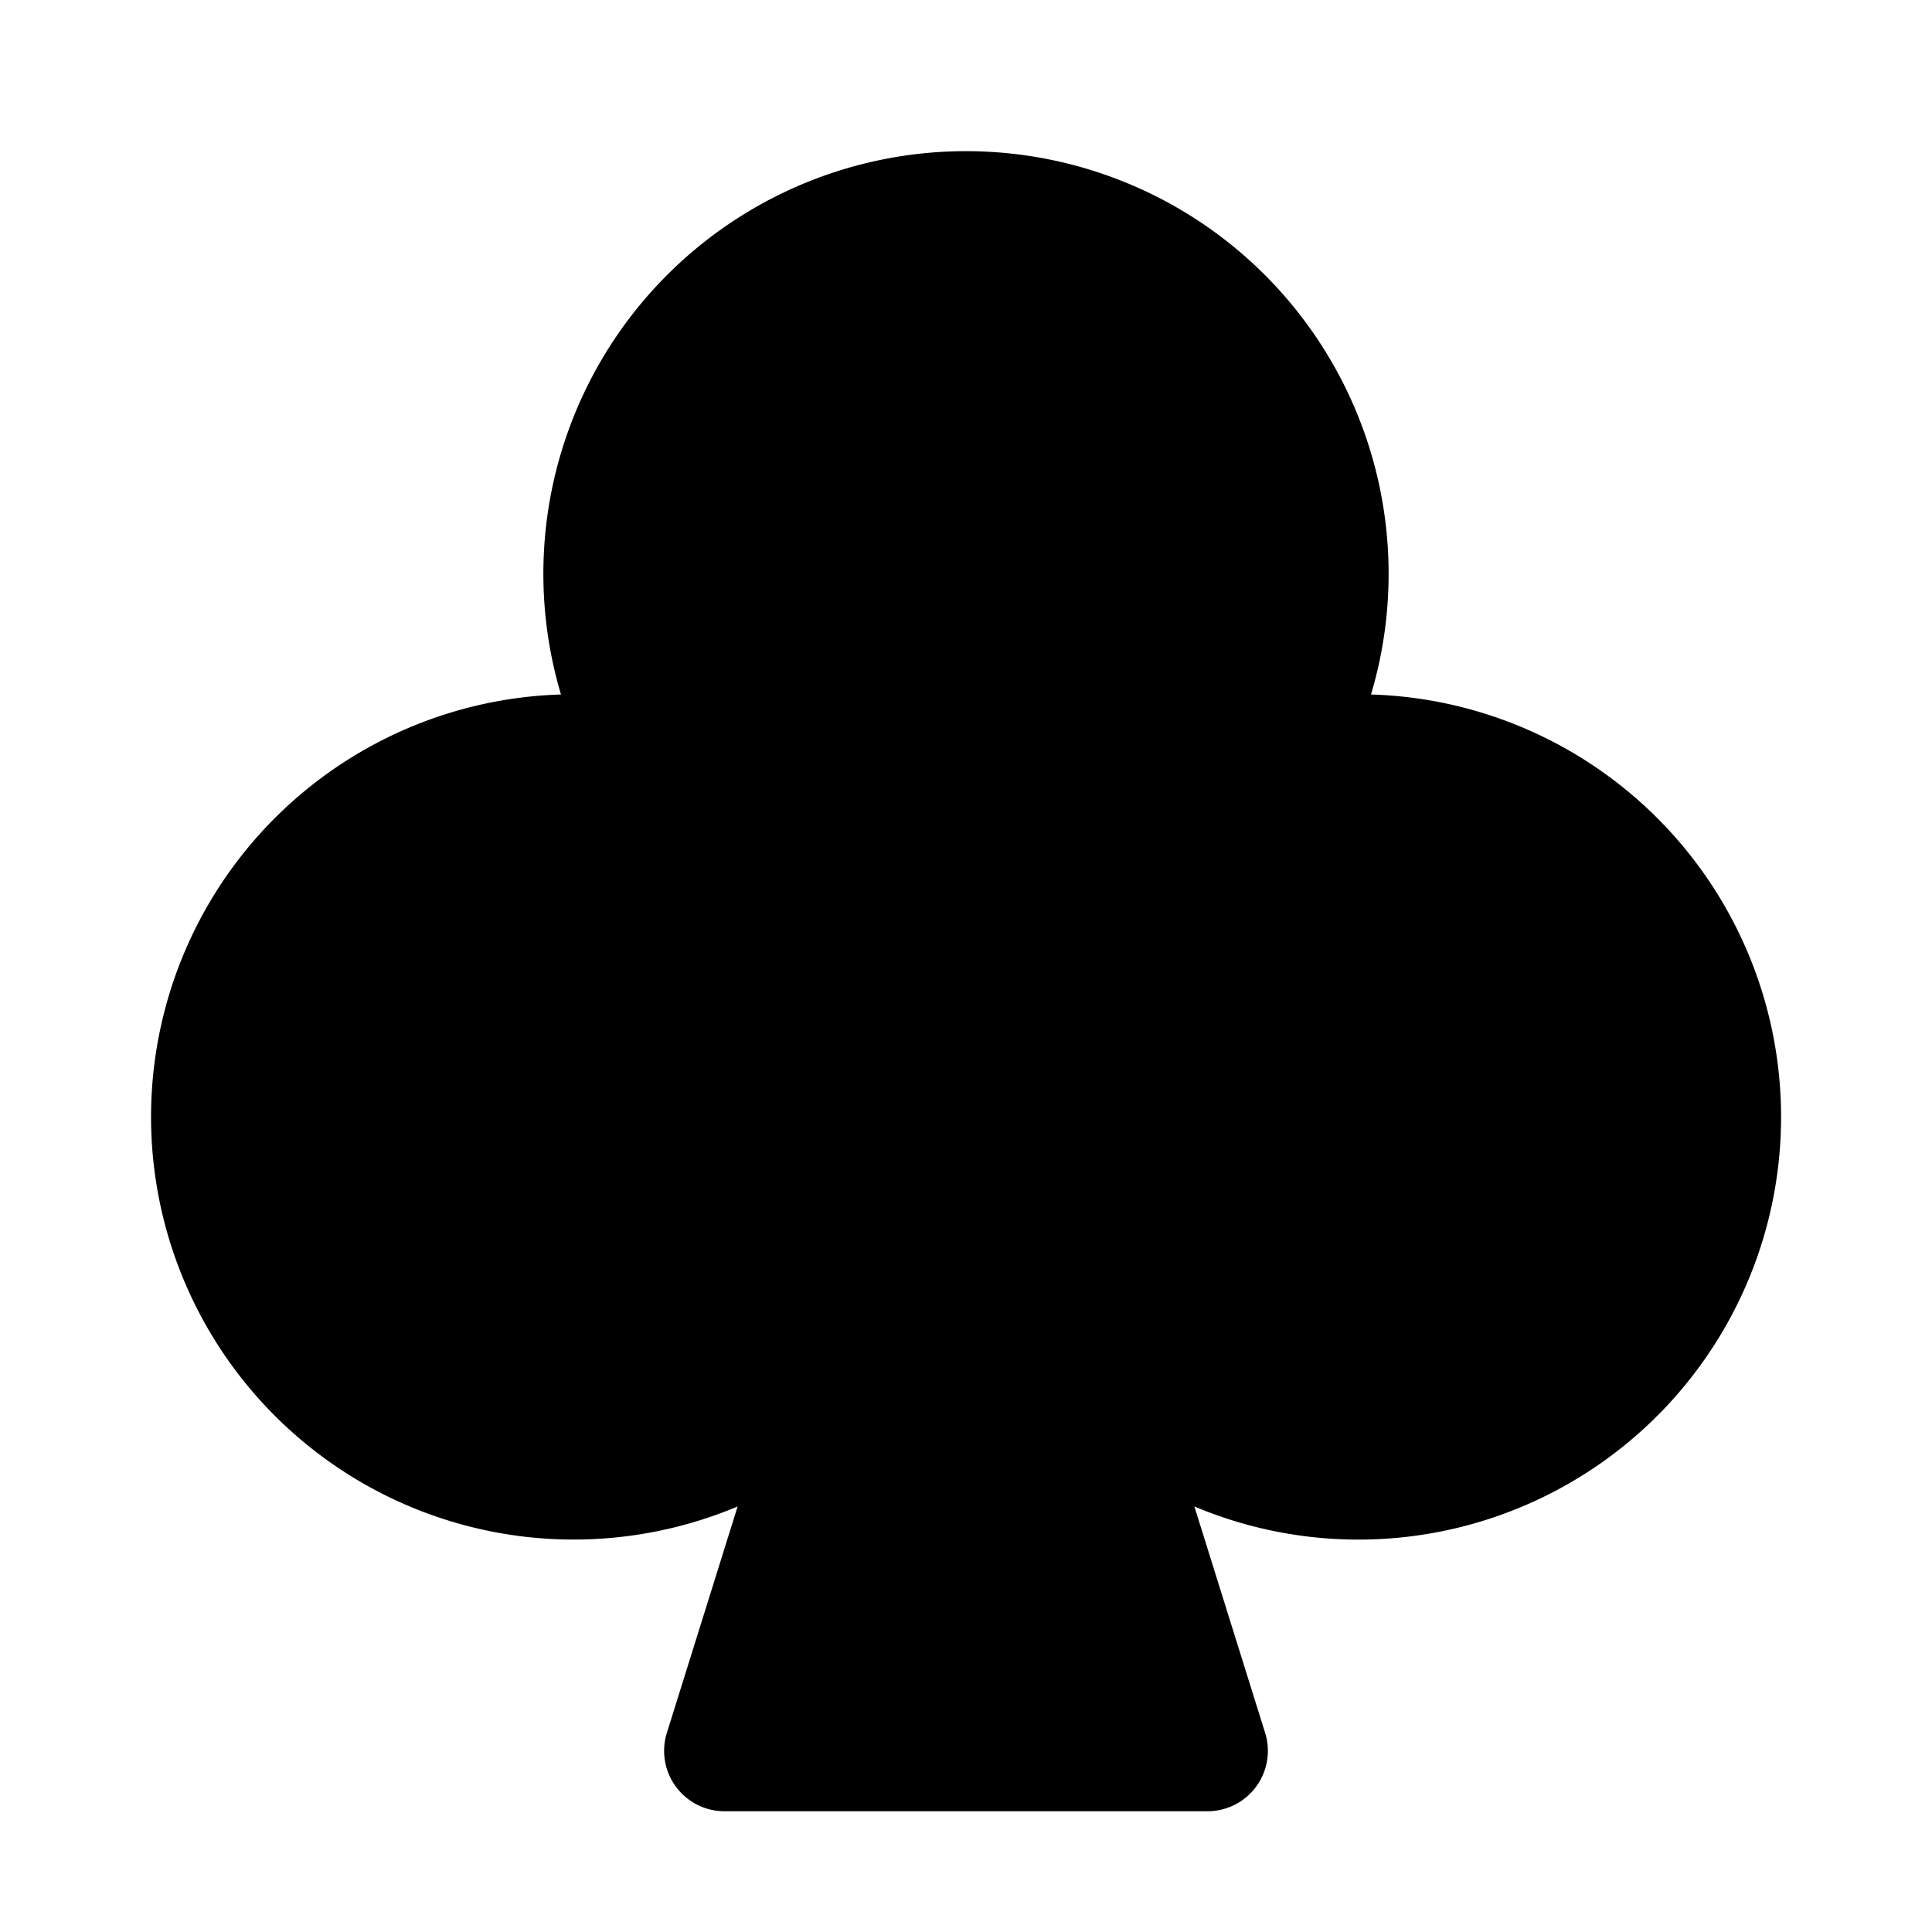 <svg id="Layer_1" data-name="Layer 1" xmlns="http://www.w3.org/2000/svg" viewBox="0 0 256 256">
  <path d="M181.667,92.024a56,56,0,1,0-107.335,0,56,56,0,1,0,23.408,107.589l-9.376,30A8.001,8.001,0,0,0,96,240h64a8.001,8.001,0,0,0,7.636-10.387l-9.376-29.999A56.003,56.003,0,1,0,181.667,92.024Z"/>
</svg>
